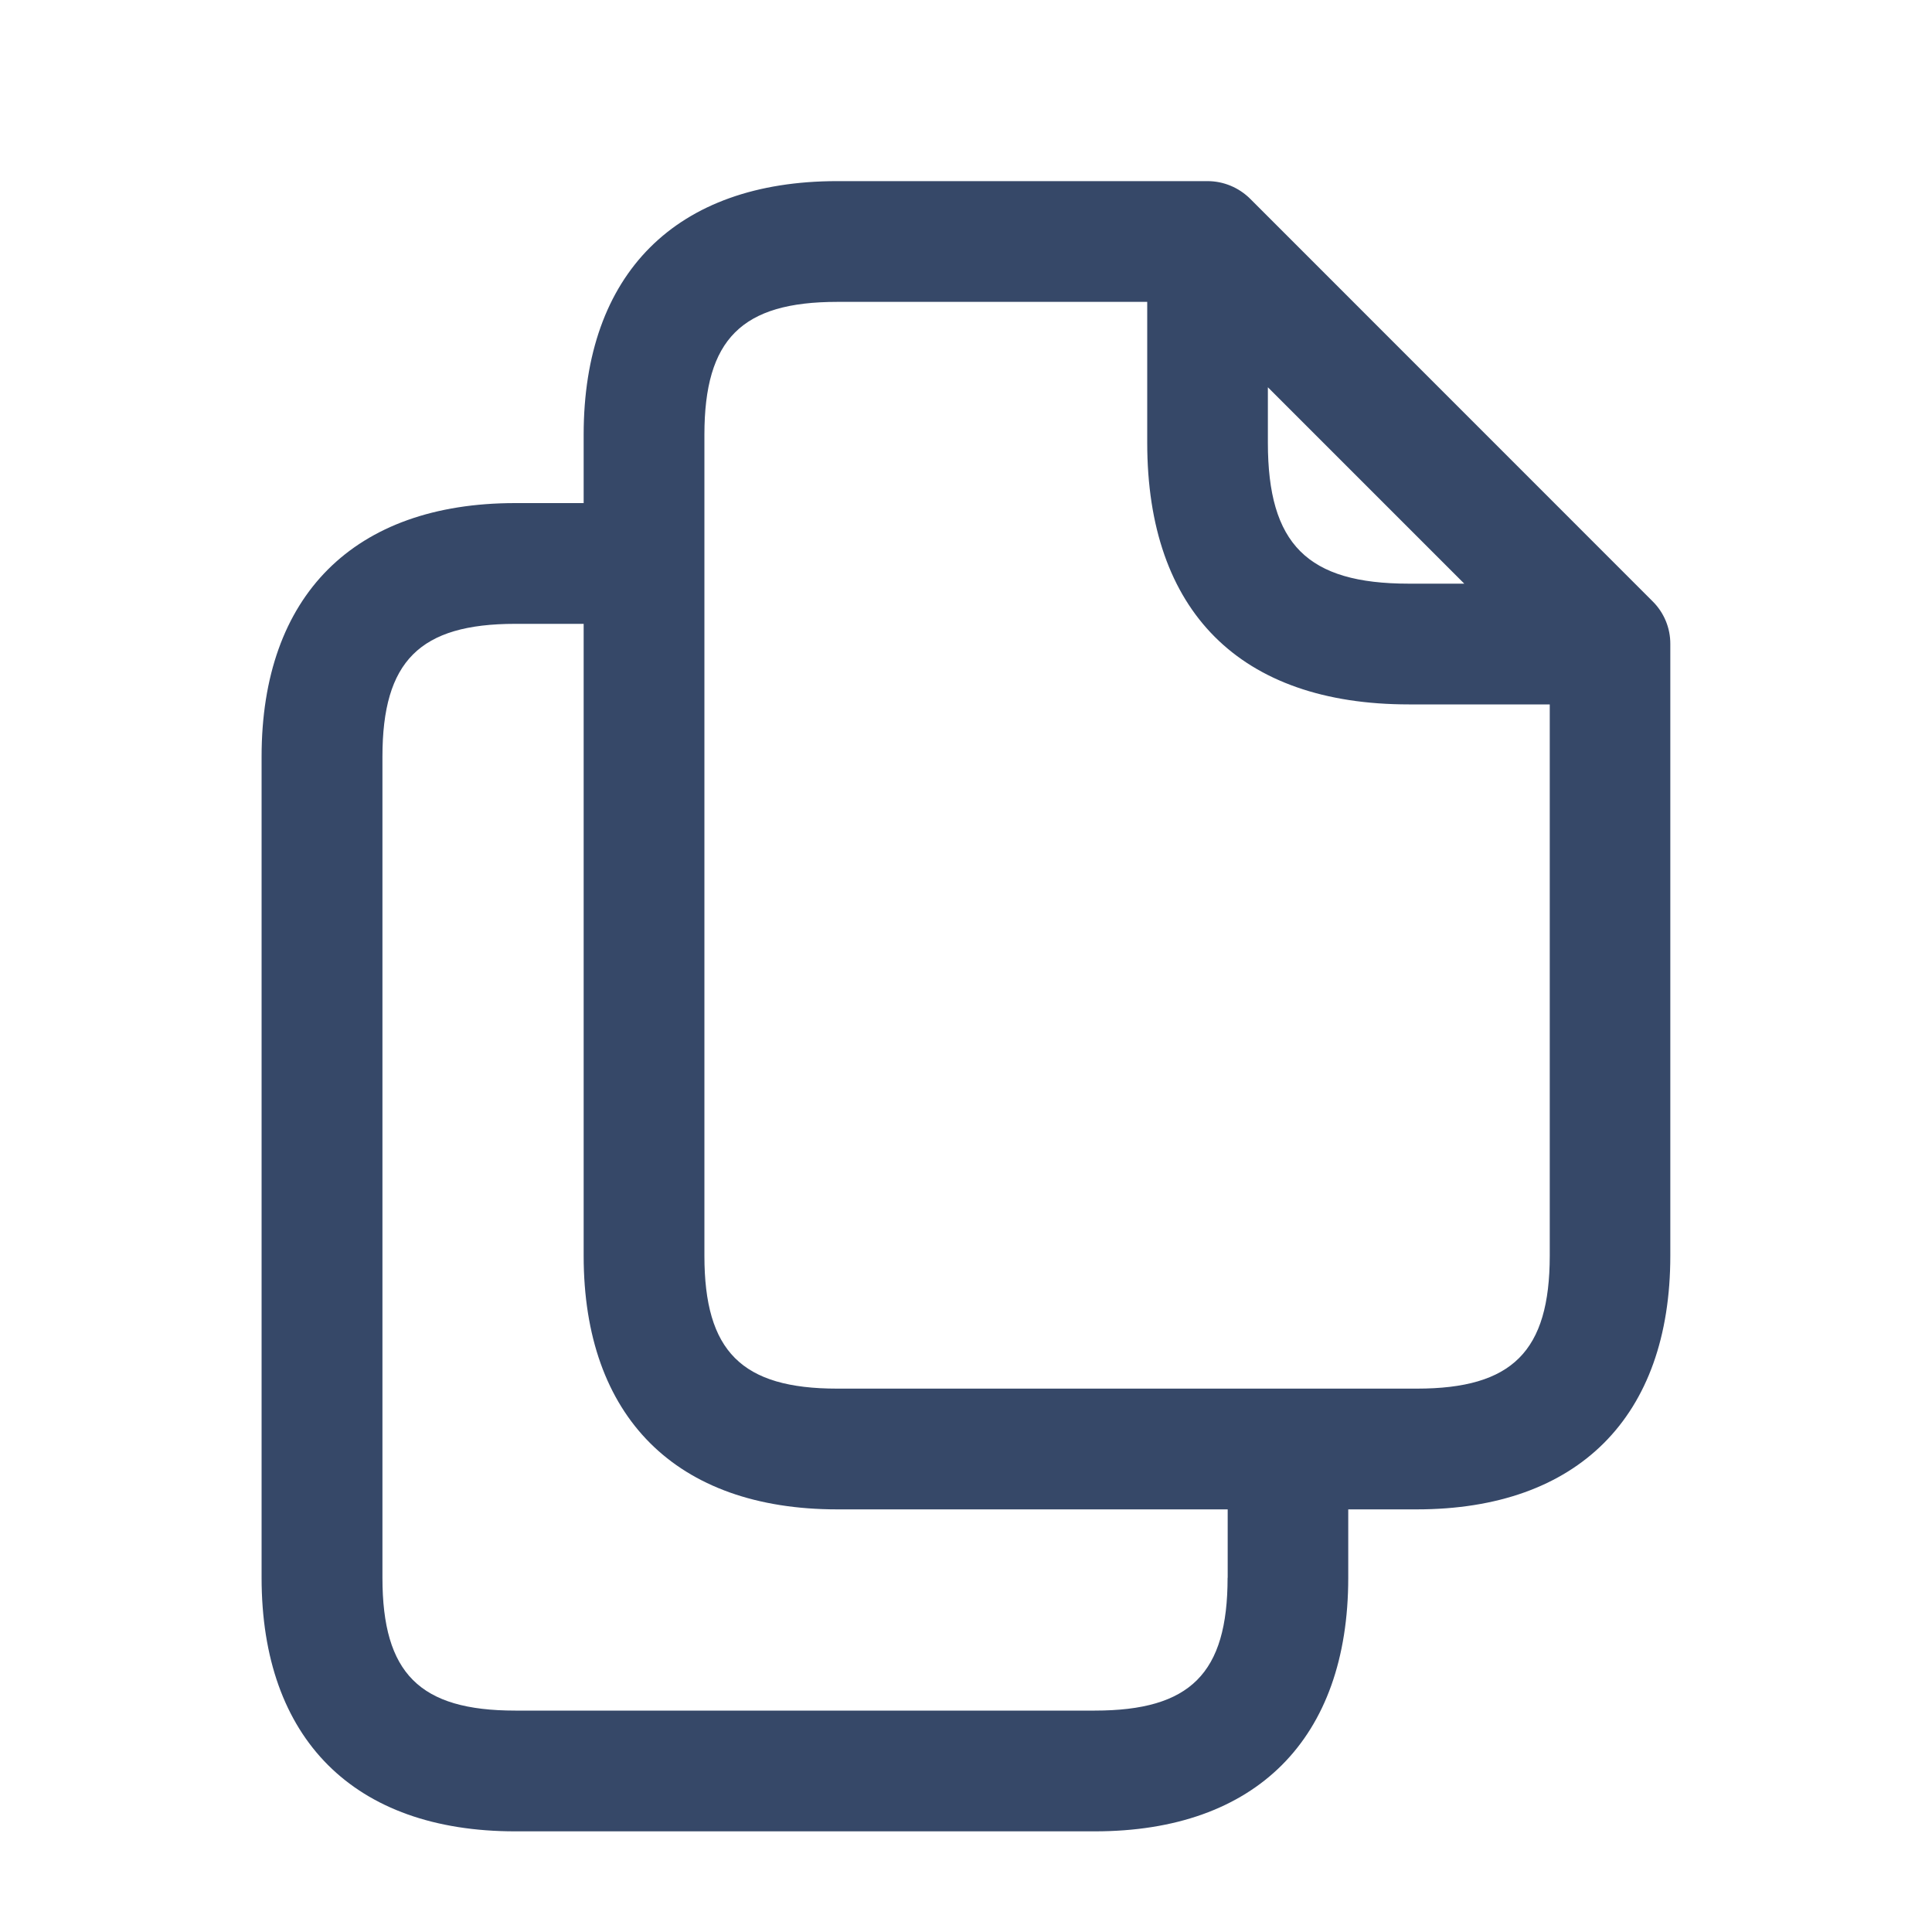 <svg width="20" height="20" viewBox="0 0 20 20" fill="none" xmlns="http://www.w3.org/2000/svg">
<path d="M17.108 6.225L12.942 2.058C12.824 1.941 12.666 1.875 12.5 1.875H8.667C6.998 1.875 6.042 2.832 6.042 4.5V5.208H5.333C3.665 5.208 2.708 6.165 2.708 7.833V16.333C2.708 18.001 3.665 18.958 5.333 18.958H11.333C13.001 18.958 13.957 18.002 13.957 16.333V15.625H14.666C16.334 15.625 17.291 14.668 17.291 13V6.667C17.292 6.501 17.226 6.342 17.108 6.225ZM13.125 4.009L15.158 6.042H14.583C13.533 6.042 13.125 5.633 13.125 4.583V4.009ZM12.708 16.333C12.708 17.323 12.323 17.708 11.333 17.708H5.334C4.344 17.708 3.959 17.323 3.959 16.333V7.833C3.959 6.844 4.345 6.458 5.334 6.458H6.042V13C6.042 14.668 6.999 15.625 8.667 15.625H12.709V16.333H12.708ZM14.667 14.375H8.667C7.677 14.375 7.292 13.989 7.292 13V4.5C7.292 3.511 7.678 3.125 8.667 3.125H11.876V4.583C11.876 6.33 12.838 7.292 14.584 7.292H16.043V13C16.042 13.989 15.656 14.375 14.667 14.375Z" fill="#364868"/>
</svg>
